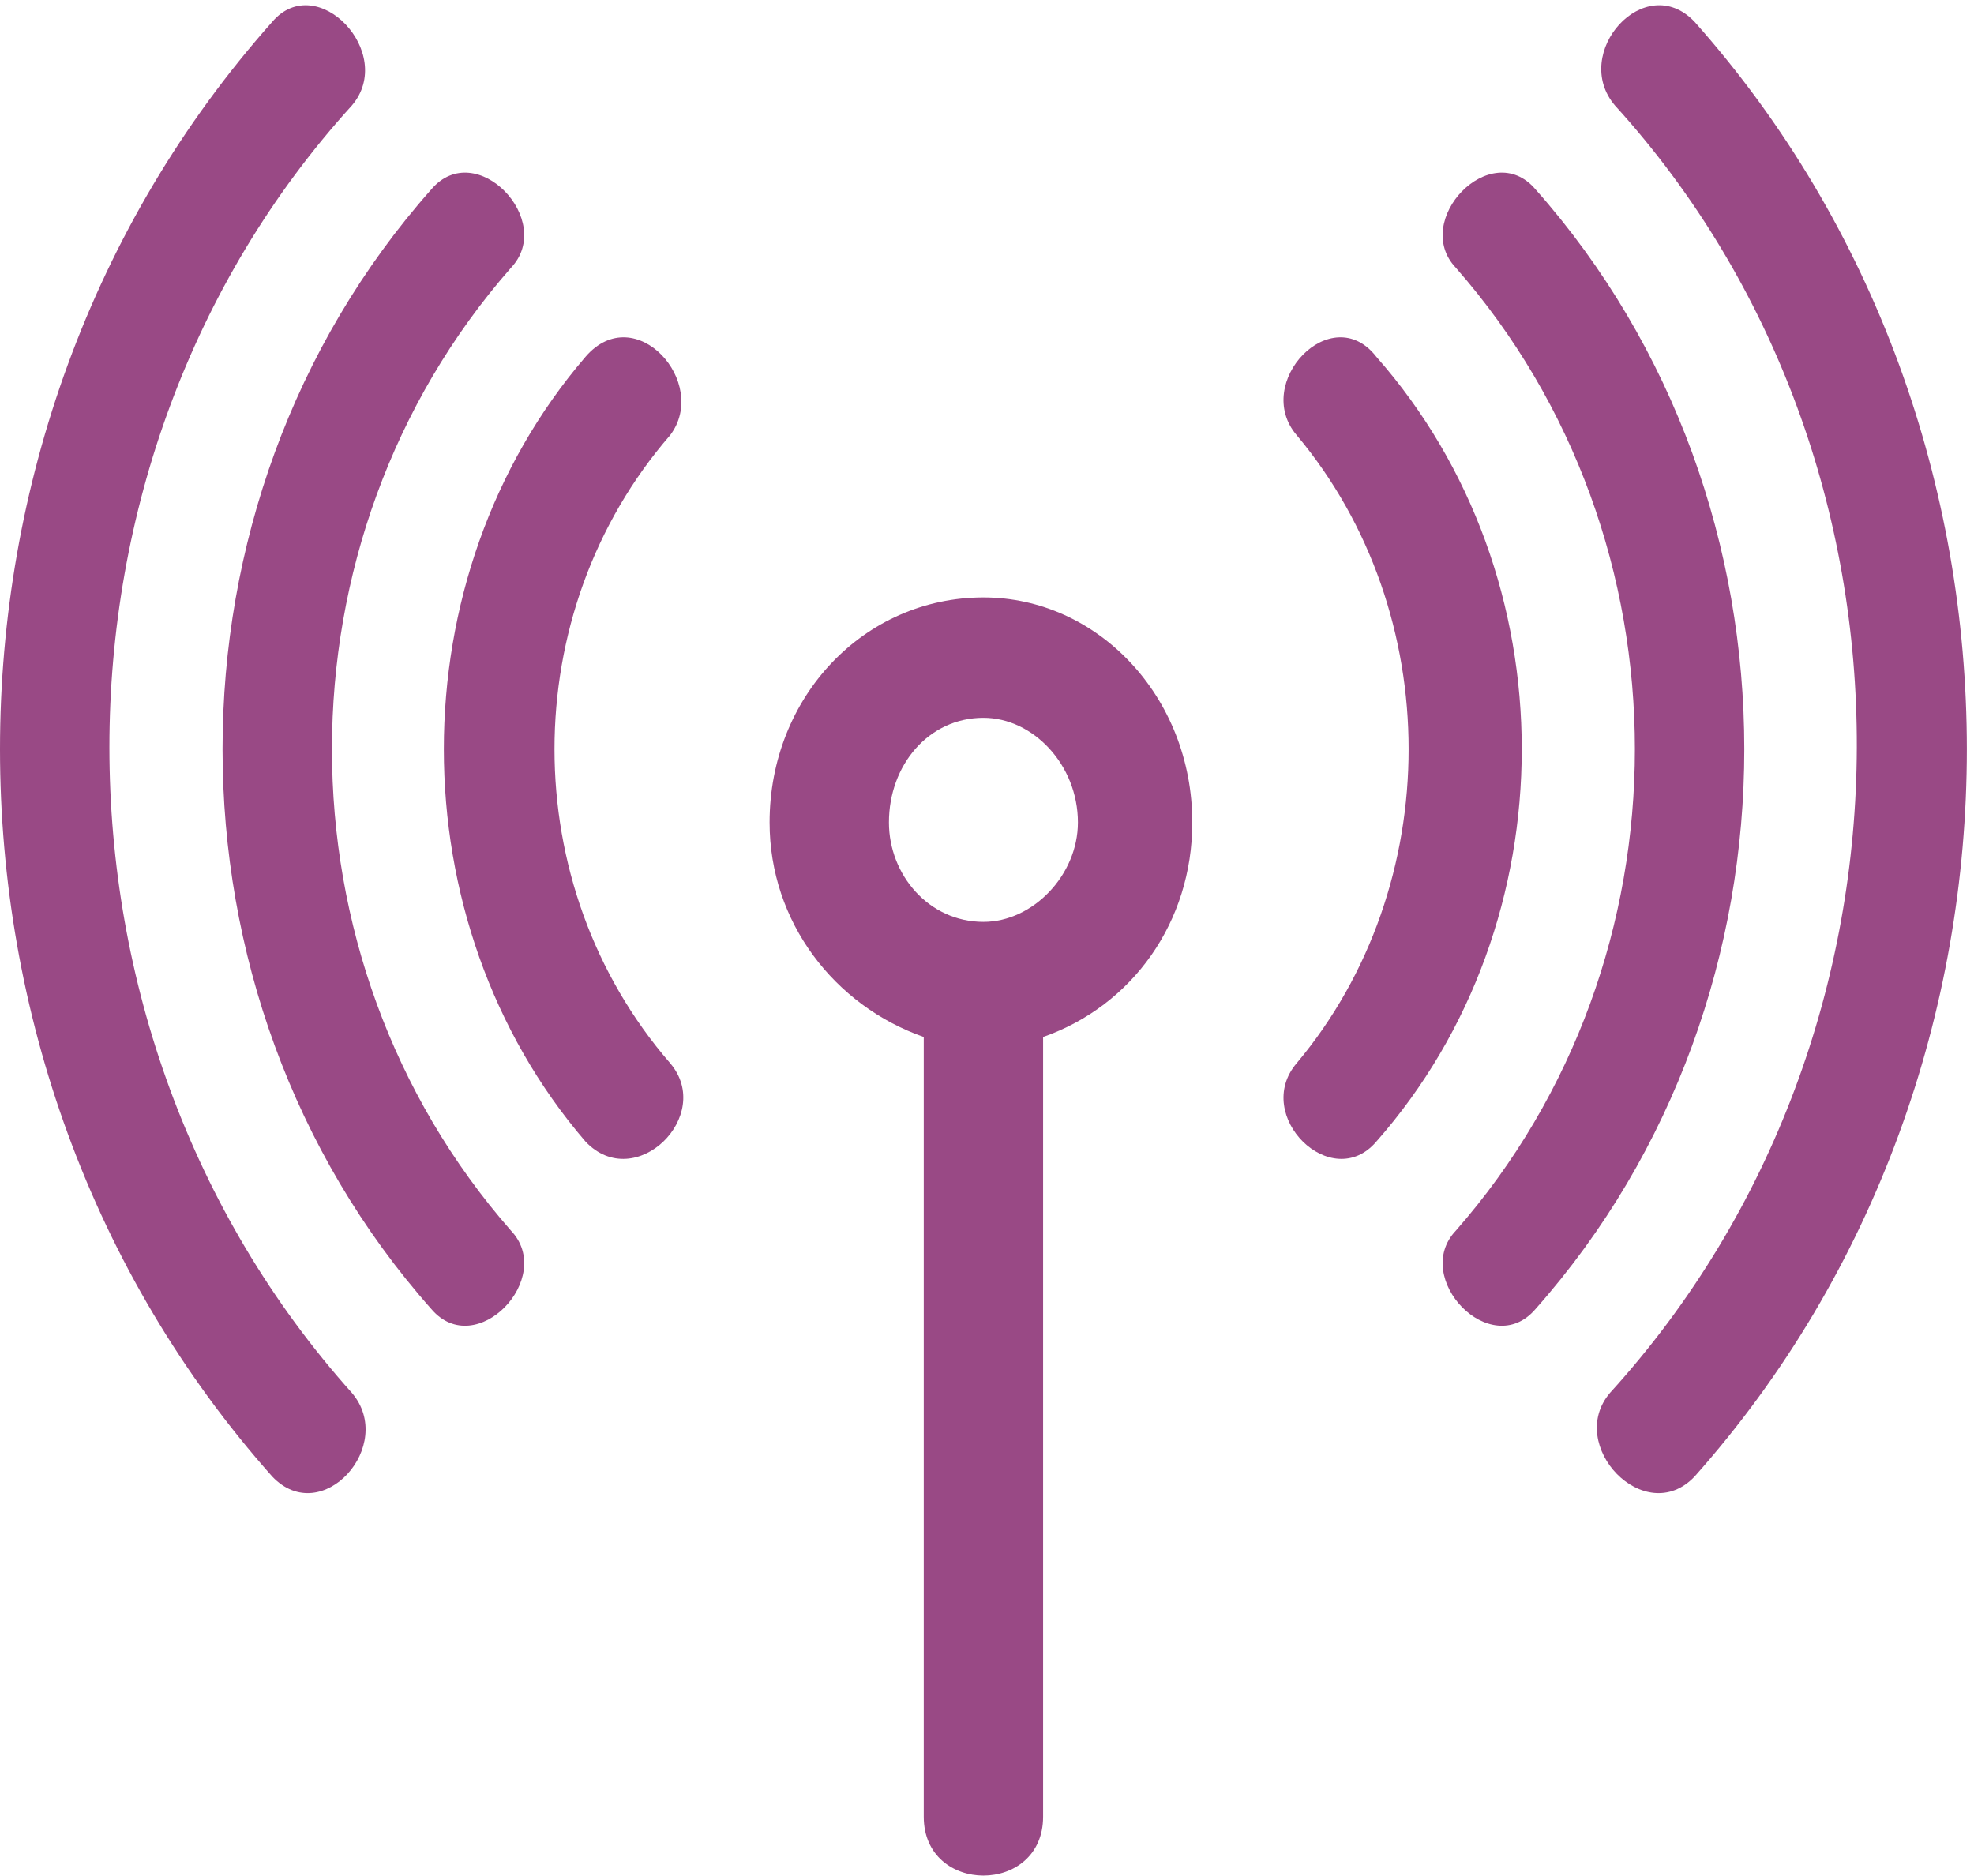 <svg width="263" height="250" viewBox="0 0 263 250" fill="none" xmlns="http://www.w3.org/2000/svg">
<path fill-rule="evenodd" clip-rule="evenodd" d="M138.974 138.169V242.056C138.974 252.514 123.072 252.514 123.072 242.056V138.169C111.146 133.985 102.533 122.829 102.533 109.582C102.533 92.849 115.121 79.601 131.023 79.601C146.262 79.601 158.851 92.849 158.851 109.582C158.851 122.829 150.9 133.985 138.974 138.169ZM131.023 122.829C137.649 122.829 143.612 116.554 143.612 109.582C143.612 101.913 137.649 95.638 131.023 95.638C123.735 95.638 118.434 101.913 118.434 109.582C118.434 116.554 123.735 122.829 131.023 122.829Z" fill="#994985"/>
<path fill-rule="evenodd" clip-rule="evenodd" d="M46.877 185.579C3.81 137.471 3.81 61.473 46.877 14.061C52.84 7.089 42.239 -4.067 36.276 2.905C-12.092 57.289 -12.092 142.351 36.276 196.735C42.901 203.707 52.84 192.552 46.877 185.579Z" fill="#994985"/>
<path fill-rule="evenodd" clip-rule="evenodd" d="M68.079 163.966C36.276 127.71 36.276 71.931 68.079 35.676C74.042 29.401 63.441 18.245 57.478 25.217C20.374 67.051 20.374 132.59 57.478 174.424C63.441 181.396 74.042 170.241 68.079 163.966Z" fill="#994985"/>
<path fill-rule="evenodd" clip-rule="evenodd" d="M89.281 141.654C68.741 117.948 68.741 81.692 89.281 57.986C94.582 51.014 84.643 39.858 78.017 47.528C52.84 76.811 52.84 122.829 78.017 152.112C84.643 159.084 95.244 148.626 89.281 141.654Z" fill="#994985"/>
<path fill-rule="evenodd" clip-rule="evenodd" d="M214.507 185.579C258.236 137.471 258.236 61.473 215.169 14.061C209.206 7.089 219.145 -4.067 225.77 2.905C274.138 57.289 274.138 142.351 225.77 196.735C219.145 203.707 208.544 192.552 214.507 185.579Z" fill="#994985"/>
<path fill-rule="evenodd" clip-rule="evenodd" d="M193.967 163.966C225.77 127.71 225.77 71.931 193.967 35.676C188.004 29.401 198.605 18.245 204.568 25.217C241.672 67.051 241.672 132.59 204.568 174.424C198.605 181.396 188.004 170.241 193.967 163.966Z" fill="#994985"/>
<path fill-rule="evenodd" clip-rule="evenodd" d="M172.765 141.654C192.642 117.948 192.642 81.692 172.765 57.986C166.802 51.014 177.403 39.858 183.366 47.528C209.206 76.811 209.206 122.829 183.366 152.112C177.403 159.084 166.802 148.626 172.765 141.654Z" fill="#994985"/>
</svg>
